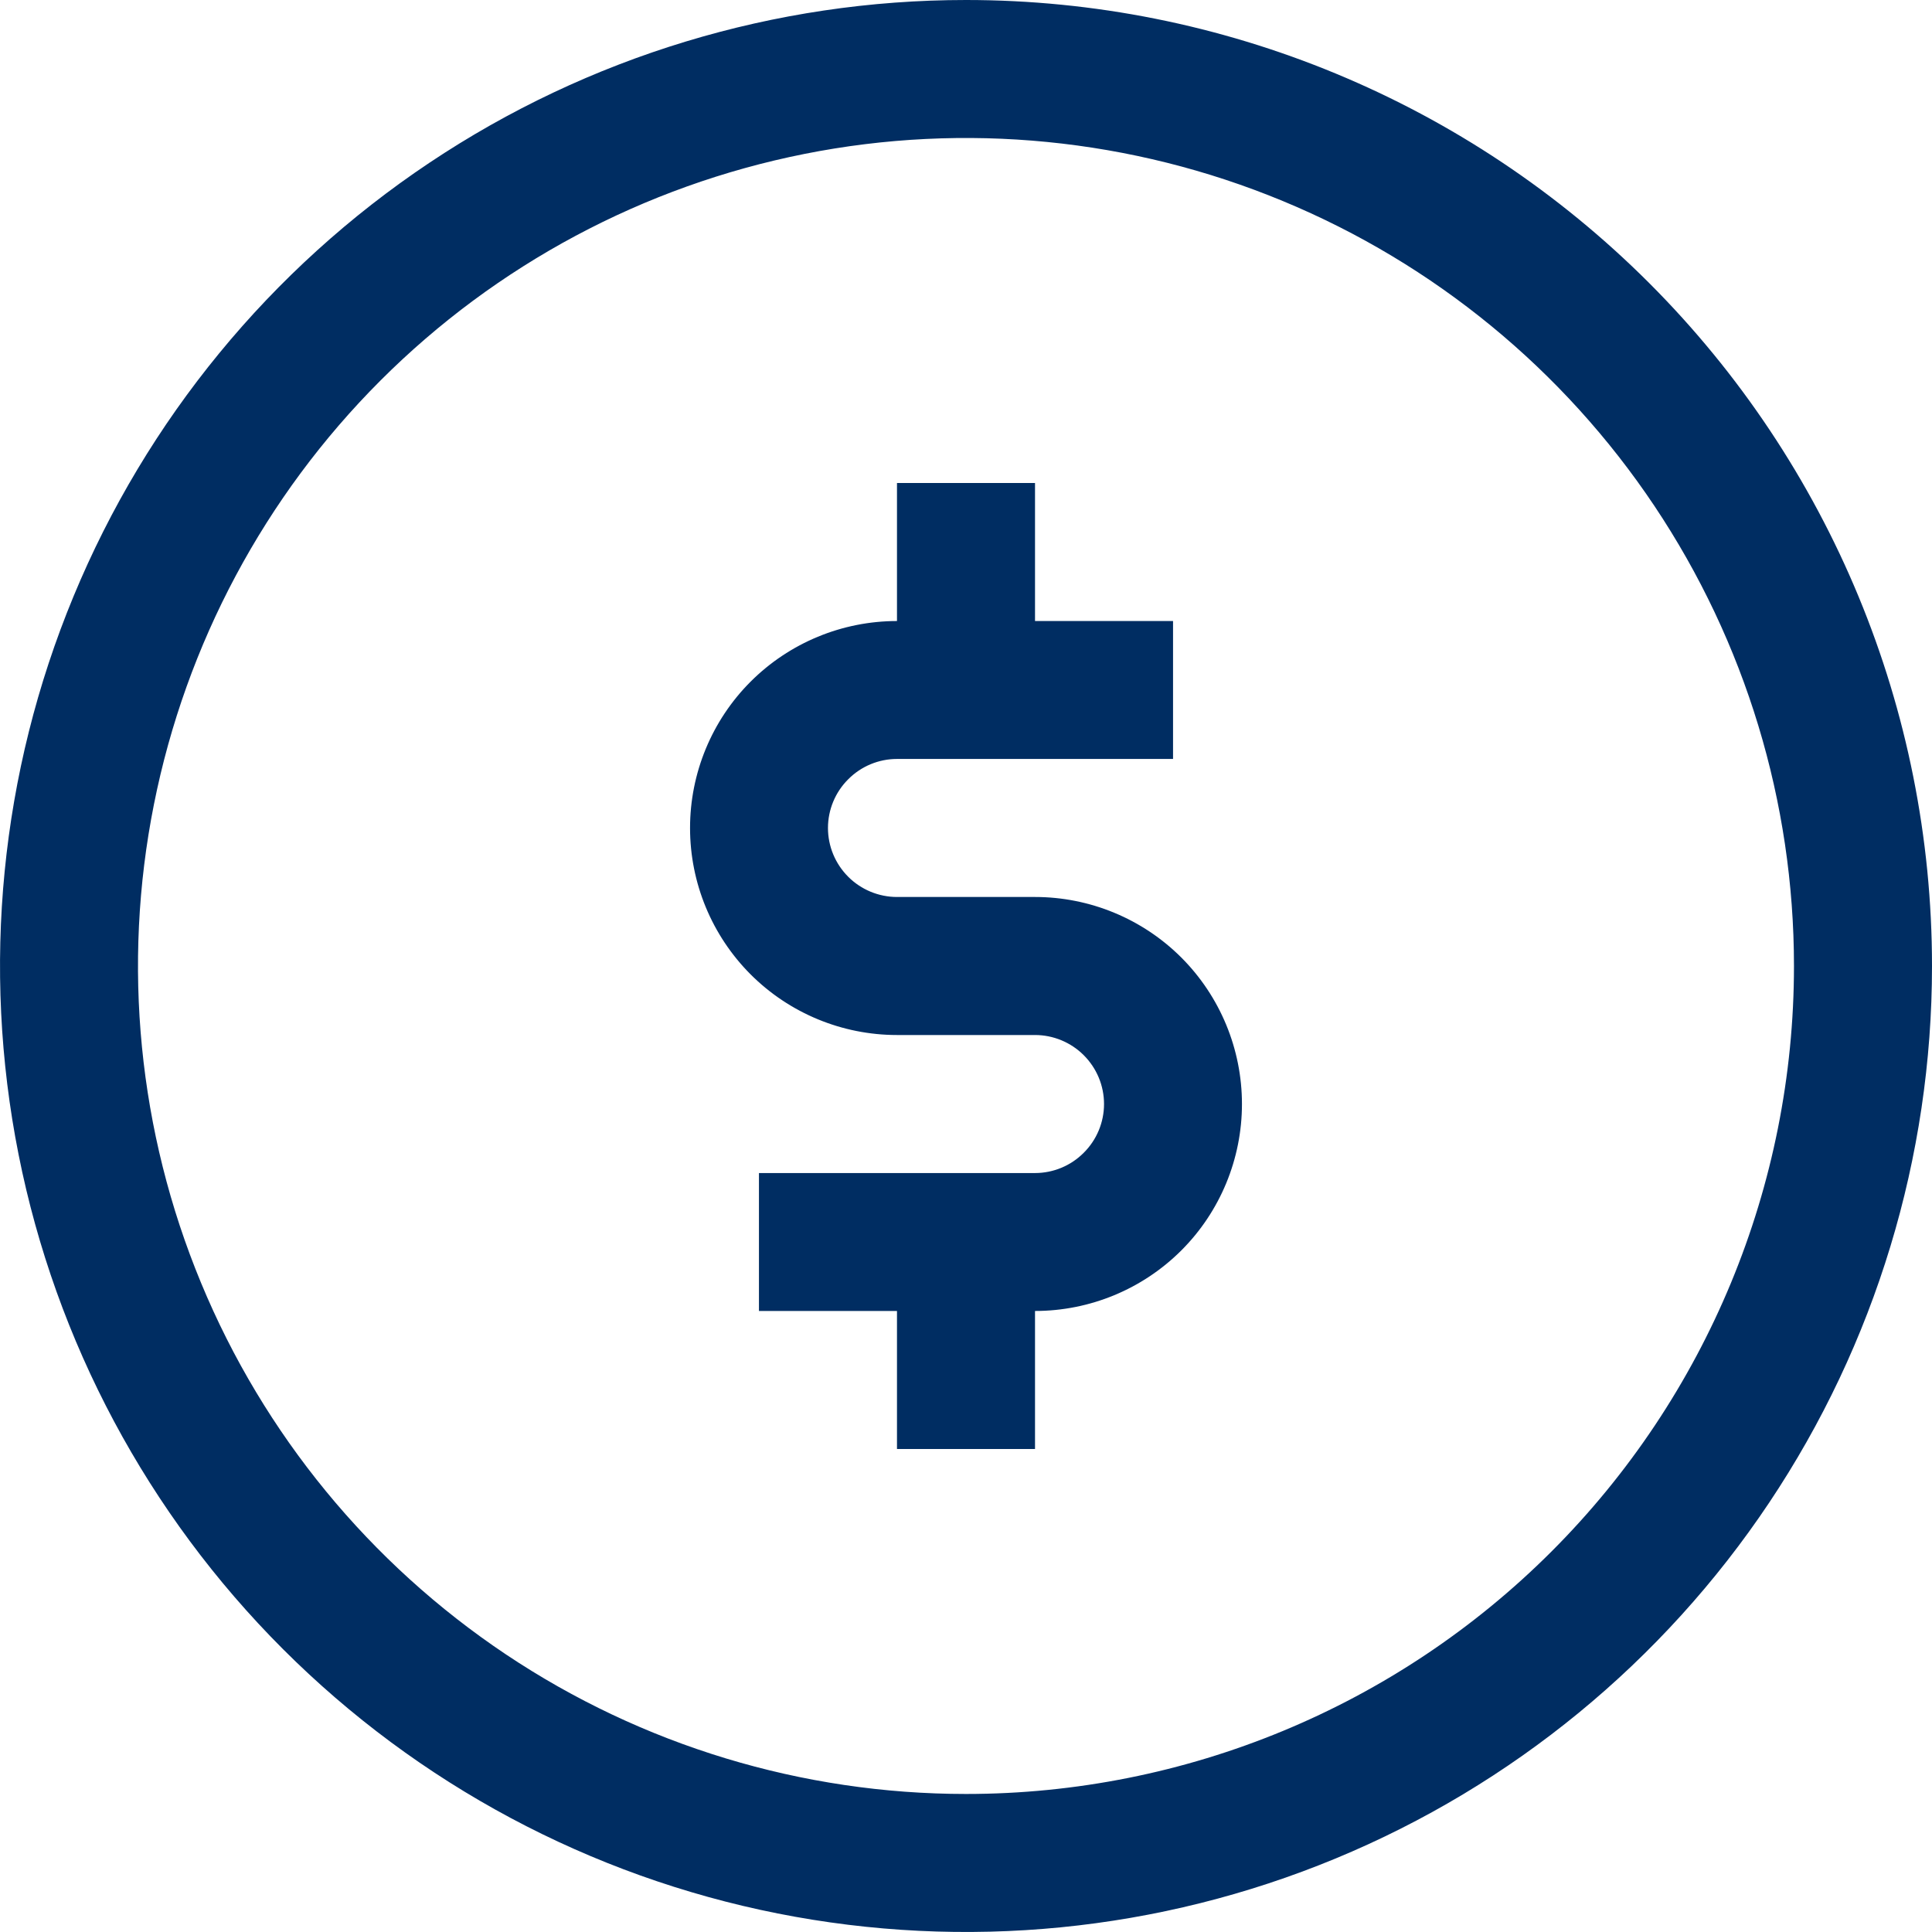 <svg width="18" height="18" viewBox="0 0 18 18" fill="none" xmlns="http://www.w3.org/2000/svg">
<path d="M9 0C7.22 0 5.48 0.528 4 1.517C2.52 2.506 1.366 3.911 0.685 5.556C0.004 7.2 -0.174 9.01 0.173 10.756C0.52 12.502 1.377 14.105 2.636 15.364C3.895 16.623 5.498 17.48 7.244 17.827C8.99 18.174 10.8 17.996 12.444 17.315C14.089 16.634 15.494 15.48 16.483 14C17.472 12.52 18 10.78 18 9C18 6.613 17.052 4.324 15.364 2.636C13.676 0.948 11.387 0 9 0ZM9 16.714C7.474 16.714 5.983 16.262 4.714 15.414C3.446 14.566 2.457 13.362 1.873 11.952C1.289 10.543 1.136 8.991 1.434 7.495C1.732 5.999 2.466 4.624 3.545 3.545C4.624 2.466 5.999 1.732 7.495 1.434C8.991 1.136 10.543 1.289 11.952 1.873C13.362 2.457 14.566 3.446 15.414 4.714C16.262 5.983 16.714 7.474 16.714 9C16.714 11.046 15.902 13.008 14.455 14.455C13.008 15.902 11.046 16.714 9 16.714ZM11.571 10.286C11.571 10.797 11.368 11.288 11.007 11.649C10.645 12.011 10.154 12.214 9.643 12.214V13.5H8.357V12.214H7.071V10.929H9.643C9.813 10.929 9.977 10.861 10.097 10.74C10.218 10.62 10.286 10.456 10.286 10.286C10.286 10.115 10.218 9.952 10.097 9.831C9.977 9.711 9.813 9.643 9.643 9.643H8.357C7.846 9.643 7.355 9.44 6.993 9.078C6.632 8.716 6.429 8.226 6.429 7.714C6.429 7.203 6.632 6.712 6.993 6.351C7.355 5.989 7.846 5.786 8.357 5.786V4.5H9.643V5.786H10.929V7.071H8.357C8.187 7.071 8.023 7.139 7.903 7.26C7.782 7.38 7.714 7.544 7.714 7.714C7.714 7.885 7.782 8.048 7.903 8.169C8.023 8.289 8.187 8.357 8.357 8.357H9.643C10.154 8.357 10.645 8.56 11.007 8.922C11.368 9.284 11.571 9.774 11.571 10.286Z" fill="#002D62"/>
</svg>
